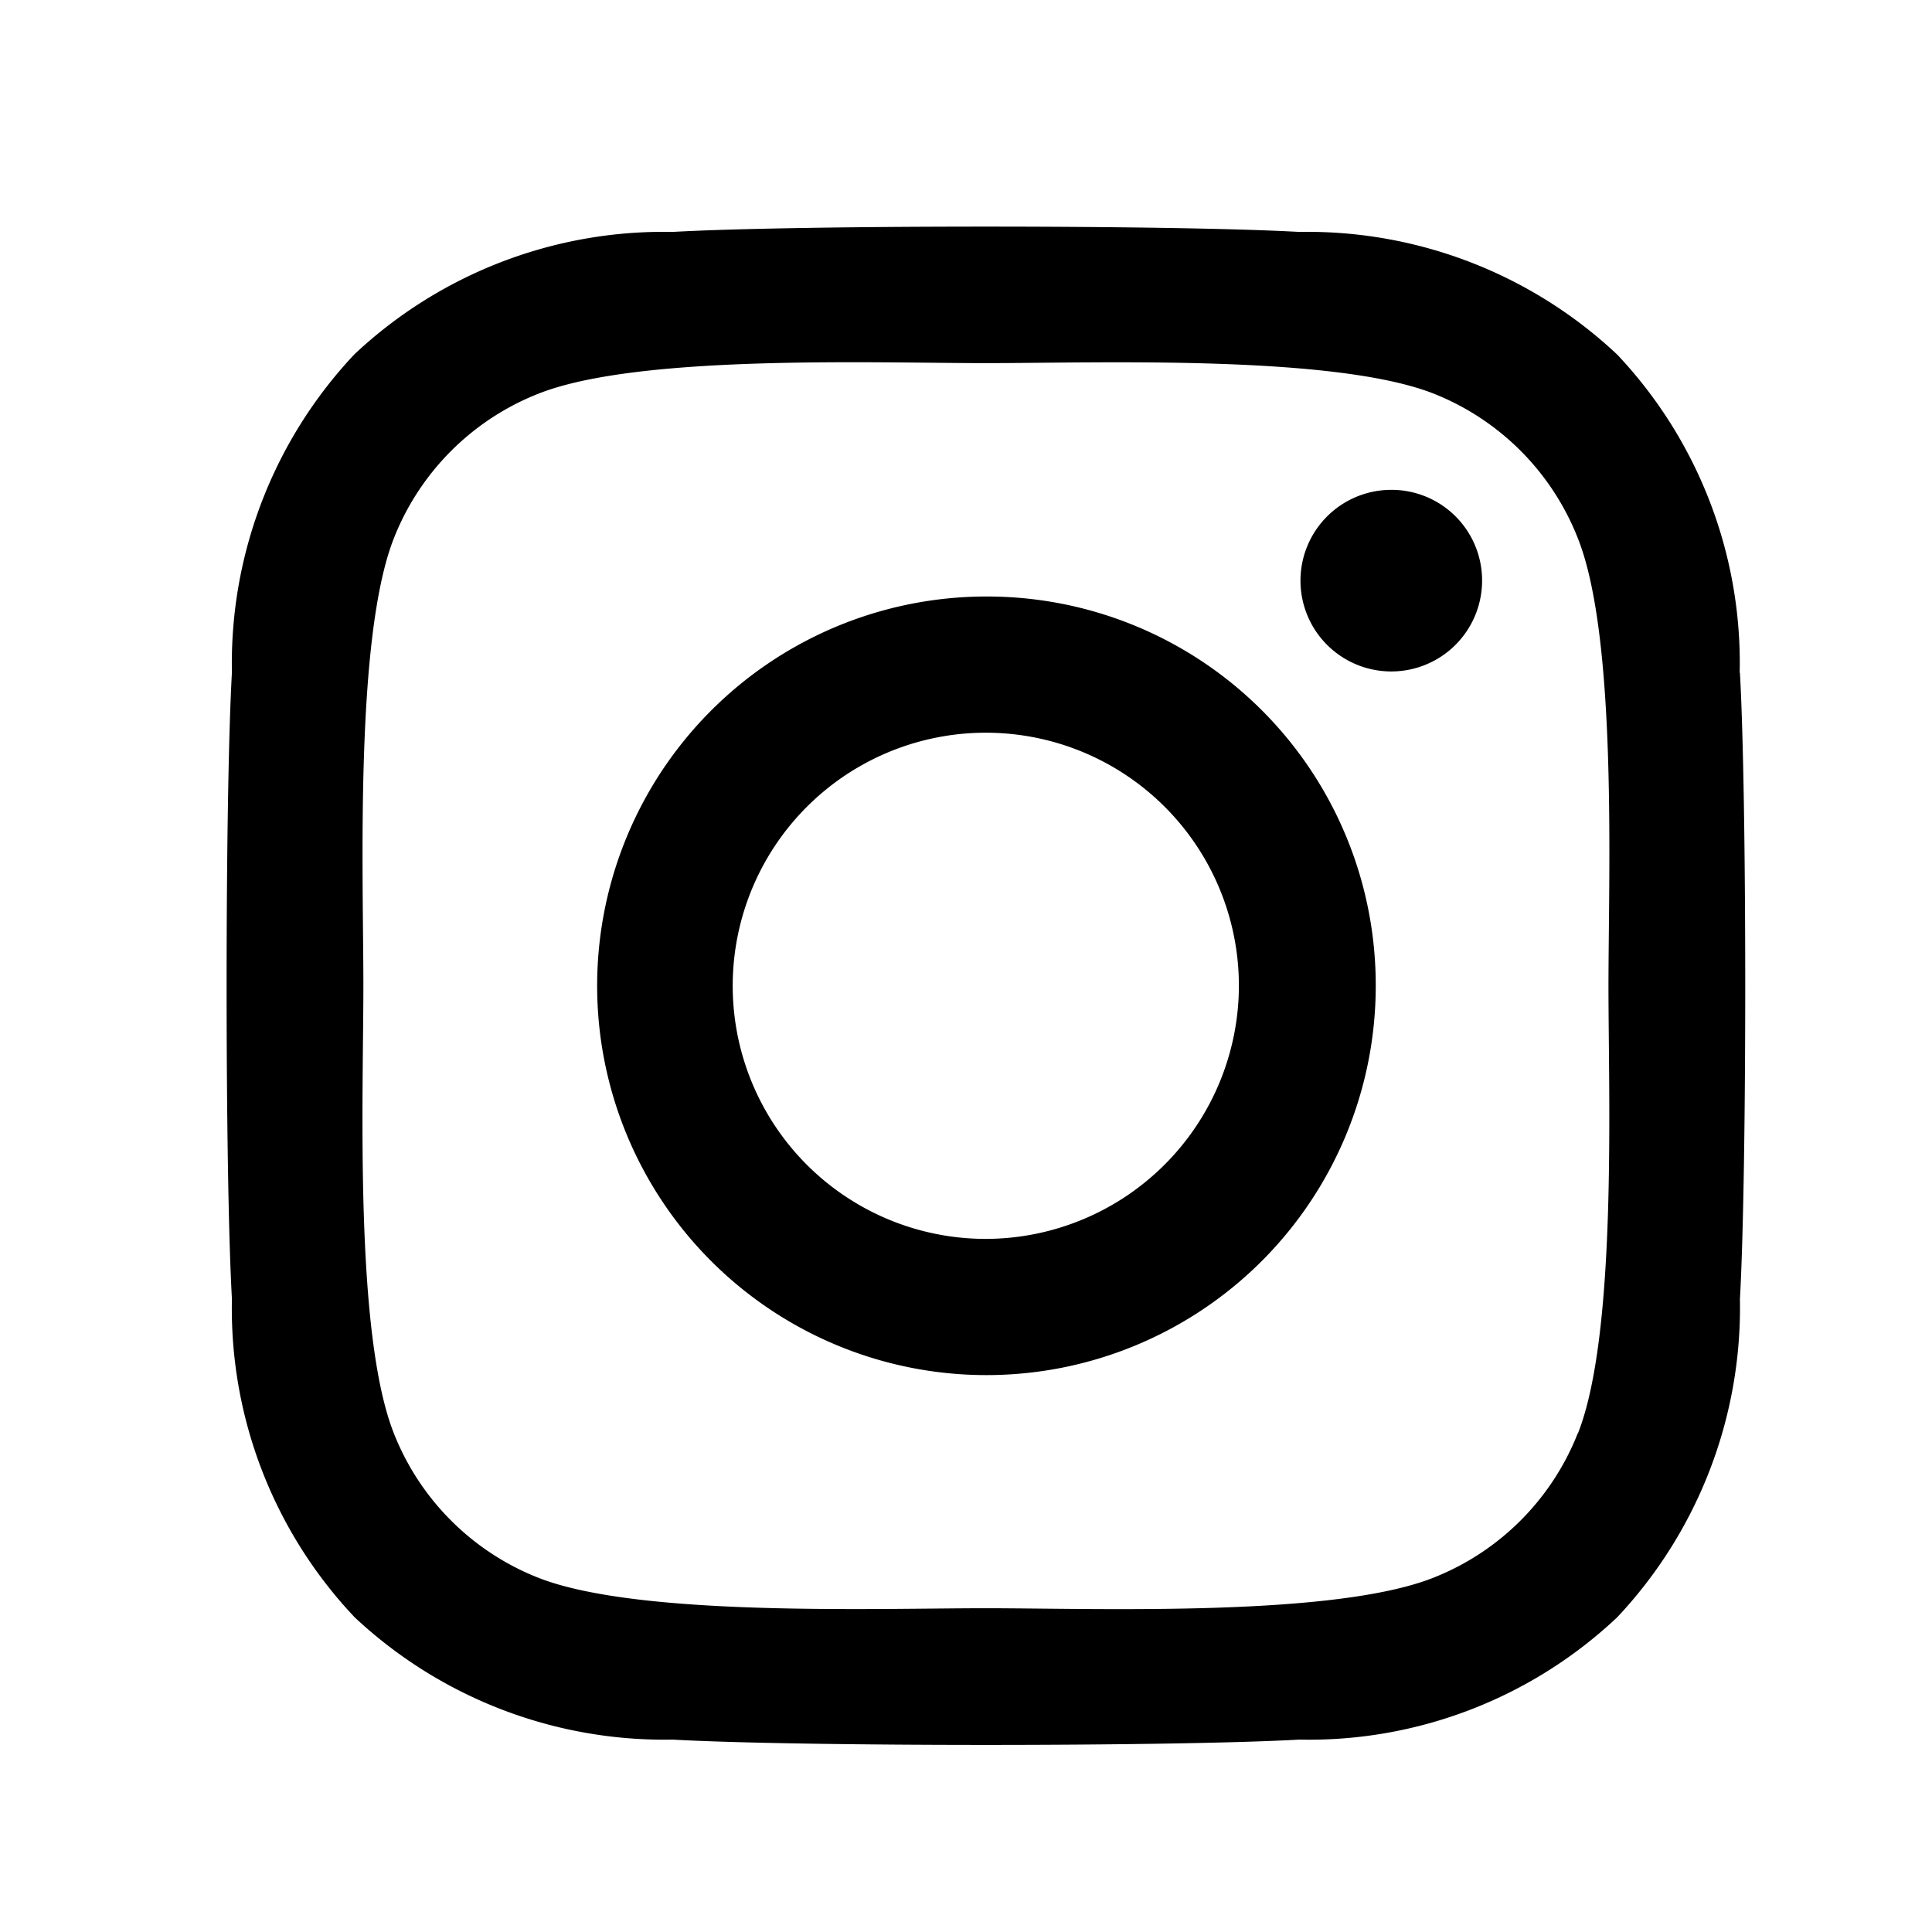 <svg xmlns="http://www.w3.org/2000/svg" width="24" height="24" viewBox="0 0 24 24">
    <path d="M12.25 7.41a4.836 4.836 0 1 0 4.84 4.836 4.828 4.828 0 0 0-4.84-4.836zm0 7.98a3.144 3.144 0 1 1 3.14-3.144 3.15 3.15 0 0 1-3.14 3.144zm6.161-8.177a1.128 1.128 0 1 1-1.128-1.128 1.125 1.125 0 0 1 1.128 1.127zm3.2 1.145a5.582 5.582 0 0 0-1.521-3.953 5.618 5.618 0 0 0-3.952-1.524c-1.557-.088-6.225-.088-7.782 0A5.61 5.61 0 0 0 4.404 4.4a5.6 5.6 0 0 0-1.523 3.953c-.088 1.557-.088 6.225 0 7.782a5.582 5.582 0 0 0 1.524 3.955 5.626 5.626 0 0 0 3.952 1.52c1.557.088 6.225.088 7.782 0a5.582 5.582 0 0 0 3.951-1.52 5.618 5.618 0 0 0 1.524-3.952c.088-1.561.088-6.224 0-7.781zm-2.012 9.448a3.183 3.183 0 0 1-1.793 1.793c-1.242.492-4.188.379-5.56.379s-4.322.109-5.56-.379a3.183 3.183 0 0 1-1.793-1.793c-.492-1.242-.379-4.188-.379-5.56s-.109-4.322.379-5.56A3.183 3.183 0 0 1 6.69 4.89c1.242-.492 4.188-.379 5.56-.379s4.322-.109 5.56.379a3.183 3.183 0 0 1 1.792 1.8c.492 1.242.379 4.188.379 5.56s.109 4.318-.379 5.555z"/>
    <path data-name="사각형 62" style="fill:none" d="M0 0h24v24H0z"/>
</svg>
